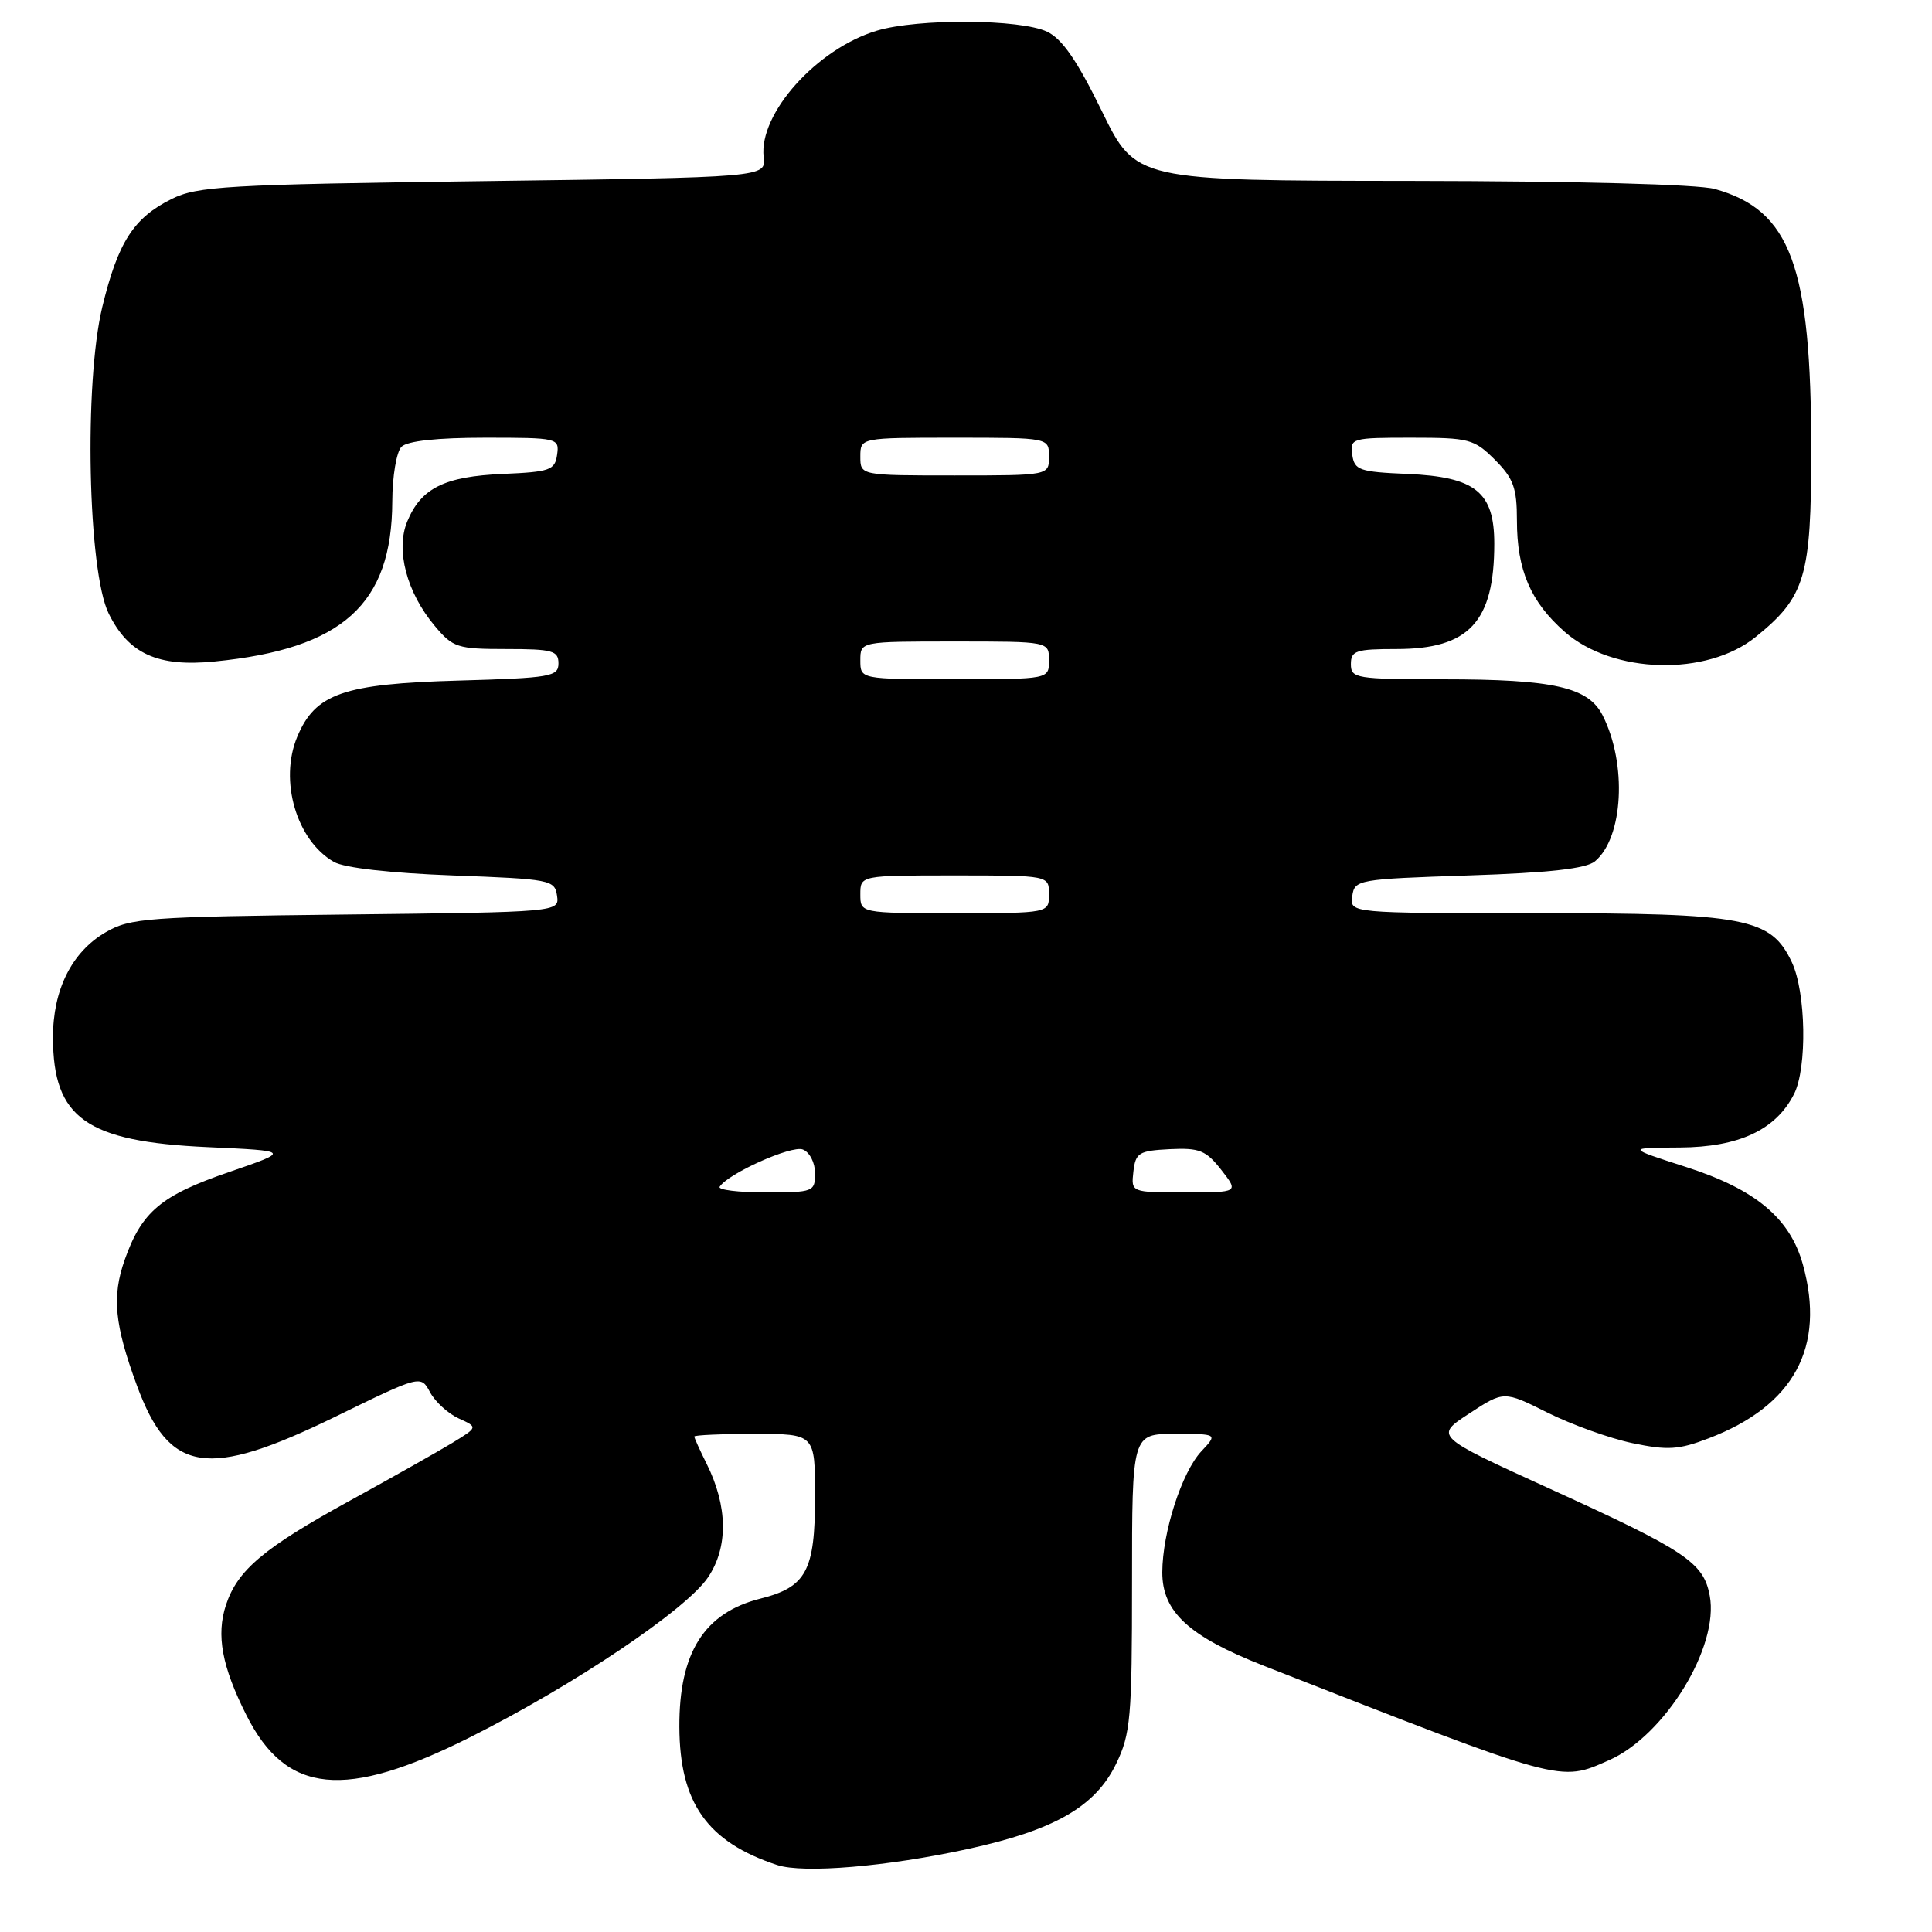 <?xml version="1.0" encoding="UTF-8" standalone="no"?>
<!DOCTYPE svg PUBLIC "-//W3C//DTD SVG 1.1//EN" "http://www.w3.org/Graphics/SVG/1.1/DTD/svg11.dtd" >
<svg xmlns="http://www.w3.org/2000/svg" xmlns:xlink="http://www.w3.org/1999/xlink" version="1.1" viewBox="0 0 256 256">
 <g >
 <path fill="currentColor"
d=" M 128.26 245.00 C 139.76 242.49 145.15 239.38 147.90 233.70 C 149.81 229.75 150.00 227.63 150.00 209.68 C 150.00 190.00 150.00 190.00 155.67 190.00 C 161.35 190.00 161.35 190.00 159.19 192.30 C 156.60 195.06 154.03 203.02 154.01 208.33 C 154.00 213.58 157.52 216.83 167.50 220.74 C 207.42 236.38 206.60 236.15 213.22 233.23 C 220.62 229.95 227.82 218.19 226.55 211.44 C 225.73 207.03 223.41 205.48 205.17 197.18 C 190.08 190.30 190.08 190.30 194.68 187.30 C 199.27 184.29 199.27 184.29 205.05 187.18 C 208.23 188.77 213.29 190.59 216.29 191.22 C 220.98 192.20 222.43 192.11 226.42 190.58 C 237.72 186.27 241.93 178.49 238.89 167.55 C 237.19 161.42 232.62 157.60 223.46 154.65 C 215.50 152.09 215.50 152.09 222.60 152.05 C 230.43 152.00 235.32 149.71 237.72 144.97 C 239.48 141.49 239.31 131.45 237.42 127.48 C 234.64 121.62 231.38 121.00 203.41 121.00 C 178.86 121.00 178.86 121.00 179.18 118.75 C 179.49 116.56 179.88 116.49 194.60 116.00 C 205.28 115.65 210.18 115.10 211.34 114.13 C 215.10 111.00 215.62 101.23 212.36 94.80 C 210.47 91.05 205.88 90.01 191.25 90.01 C 179.67 90.00 179.00 89.89 179.00 88.00 C 179.00 86.22 179.67 86.00 185.04 86.00 C 194.66 86.00 198.00 82.40 198.00 72.03 C 198.00 65.19 195.51 63.19 186.49 62.80 C 180.11 62.53 179.47 62.30 179.18 60.25 C 178.87 58.07 179.13 58.00 187.01 58.00 C 194.68 58.00 195.32 58.17 198.08 60.92 C 200.54 63.39 201.00 64.64 201.00 68.96 C 201.00 75.53 202.81 79.75 207.33 83.72 C 213.71 89.32 226.16 89.65 232.65 84.39 C 239.21 79.08 240.00 76.44 240.00 59.71 C 240.00 35.24 237.27 27.84 227.22 25.04 C 224.99 24.42 208.92 24.00 187.00 23.97 C 150.50 23.94 150.50 23.94 146.00 14.72 C 142.74 8.04 140.74 5.14 138.75 4.20 C 135.21 2.51 121.63 2.43 116.20 4.06 C 108.24 6.44 100.52 15.06 101.19 20.82 C 101.50 23.50 101.50 23.50 64.00 24.00 C 29.96 24.45 26.15 24.67 22.73 26.37 C 17.69 28.88 15.63 32.10 13.55 40.69 C 11.12 50.77 11.64 75.70 14.40 81.29 C 17.04 86.65 20.91 88.40 28.44 87.65 C 45.40 85.97 51.93 80.09 51.98 66.45 C 51.99 63.11 52.54 59.86 53.20 59.20 C 53.97 58.43 57.93 58.00 64.27 58.00 C 73.93 58.00 74.13 58.05 73.82 60.25 C 73.53 62.30 72.89 62.53 66.64 62.80 C 58.89 63.13 55.79 64.68 53.96 69.10 C 52.40 72.87 53.89 78.52 57.62 82.95 C 60.02 85.81 60.61 86.00 67.09 86.00 C 73.21 86.00 74.00 86.22 74.00 87.90 C 74.00 89.66 72.97 89.83 60.75 90.18 C 45.48 90.61 41.78 91.90 39.39 97.62 C 36.96 103.43 39.29 111.38 44.25 114.21 C 45.63 115.00 51.73 115.69 60.00 116.00 C 72.93 116.48 73.51 116.59 73.81 118.68 C 74.12 120.86 74.12 120.86 45.81 121.18 C 19.48 121.48 17.25 121.64 14.00 123.53 C 9.51 126.14 7.00 131.16 7.02 137.50 C 7.04 148.17 11.43 151.27 27.50 152.00 C 38.50 152.50 38.50 152.50 30.39 155.29 C 21.33 158.40 18.78 160.54 16.52 166.94 C 14.81 171.80 15.17 175.52 18.14 183.59 C 22.44 195.24 27.43 196.02 44.44 187.72 C 55.76 182.19 55.76 182.19 56.99 184.49 C 57.67 185.75 59.37 187.30 60.78 187.95 C 63.34 189.11 63.34 189.11 59.92 191.20 C 58.04 192.34 52.00 195.75 46.50 198.77 C 34.94 205.11 31.48 208.02 29.94 212.67 C 28.63 216.66 29.40 220.82 32.66 227.29 C 37.94 237.76 45.69 238.53 62.28 230.20 C 76.06 223.29 90.95 213.28 93.82 209.00 C 96.51 205.01 96.44 199.60 93.64 193.97 C 92.74 192.17 92.00 190.54 92.00 190.35 C 92.00 190.16 95.60 190.00 100.00 190.00 C 108.00 190.00 108.00 190.00 108.00 198.28 C 108.00 208.15 106.85 210.30 100.74 211.83 C 93.31 213.71 89.98 218.98 90.02 228.82 C 90.06 238.91 93.72 244.08 102.99 247.13 C 106.47 248.27 117.54 247.34 128.26 245.00 Z  M 95.36 157.25 C 96.47 155.50 104.87 151.74 106.37 152.31 C 107.28 152.66 108.00 154.05 108.00 155.47 C 108.00 157.92 107.79 158.00 101.44 158.00 C 97.83 158.00 95.10 157.66 95.36 157.25 Z  M 150.18 155.25 C 150.47 152.74 150.90 152.48 155.00 152.27 C 158.94 152.08 159.79 152.42 161.83 155.02 C 164.15 158.00 164.15 158.00 157.01 158.00 C 149.87 158.00 149.87 158.00 150.18 155.25 Z  M 114.00 118.50 C 114.00 116.00 114.00 116.00 126.50 116.00 C 139.00 116.00 139.00 116.00 139.00 118.50 C 139.00 121.00 139.00 121.00 126.50 121.00 C 114.00 121.00 114.00 121.00 114.00 118.50 Z  M 114.00 87.50 C 114.00 85.00 114.00 85.00 126.50 85.00 C 139.00 85.00 139.00 85.00 139.00 87.50 C 139.00 90.00 139.00 90.00 126.50 90.00 C 114.00 90.00 114.00 90.00 114.00 87.50 Z  M 114.00 60.50 C 114.00 58.00 114.00 58.00 126.50 58.00 C 139.00 58.00 139.00 58.00 139.00 60.50 C 139.00 63.00 139.00 63.00 126.50 63.00 C 114.00 63.00 114.00 63.00 114.00 60.50 Z "/>
</g>
</svg>